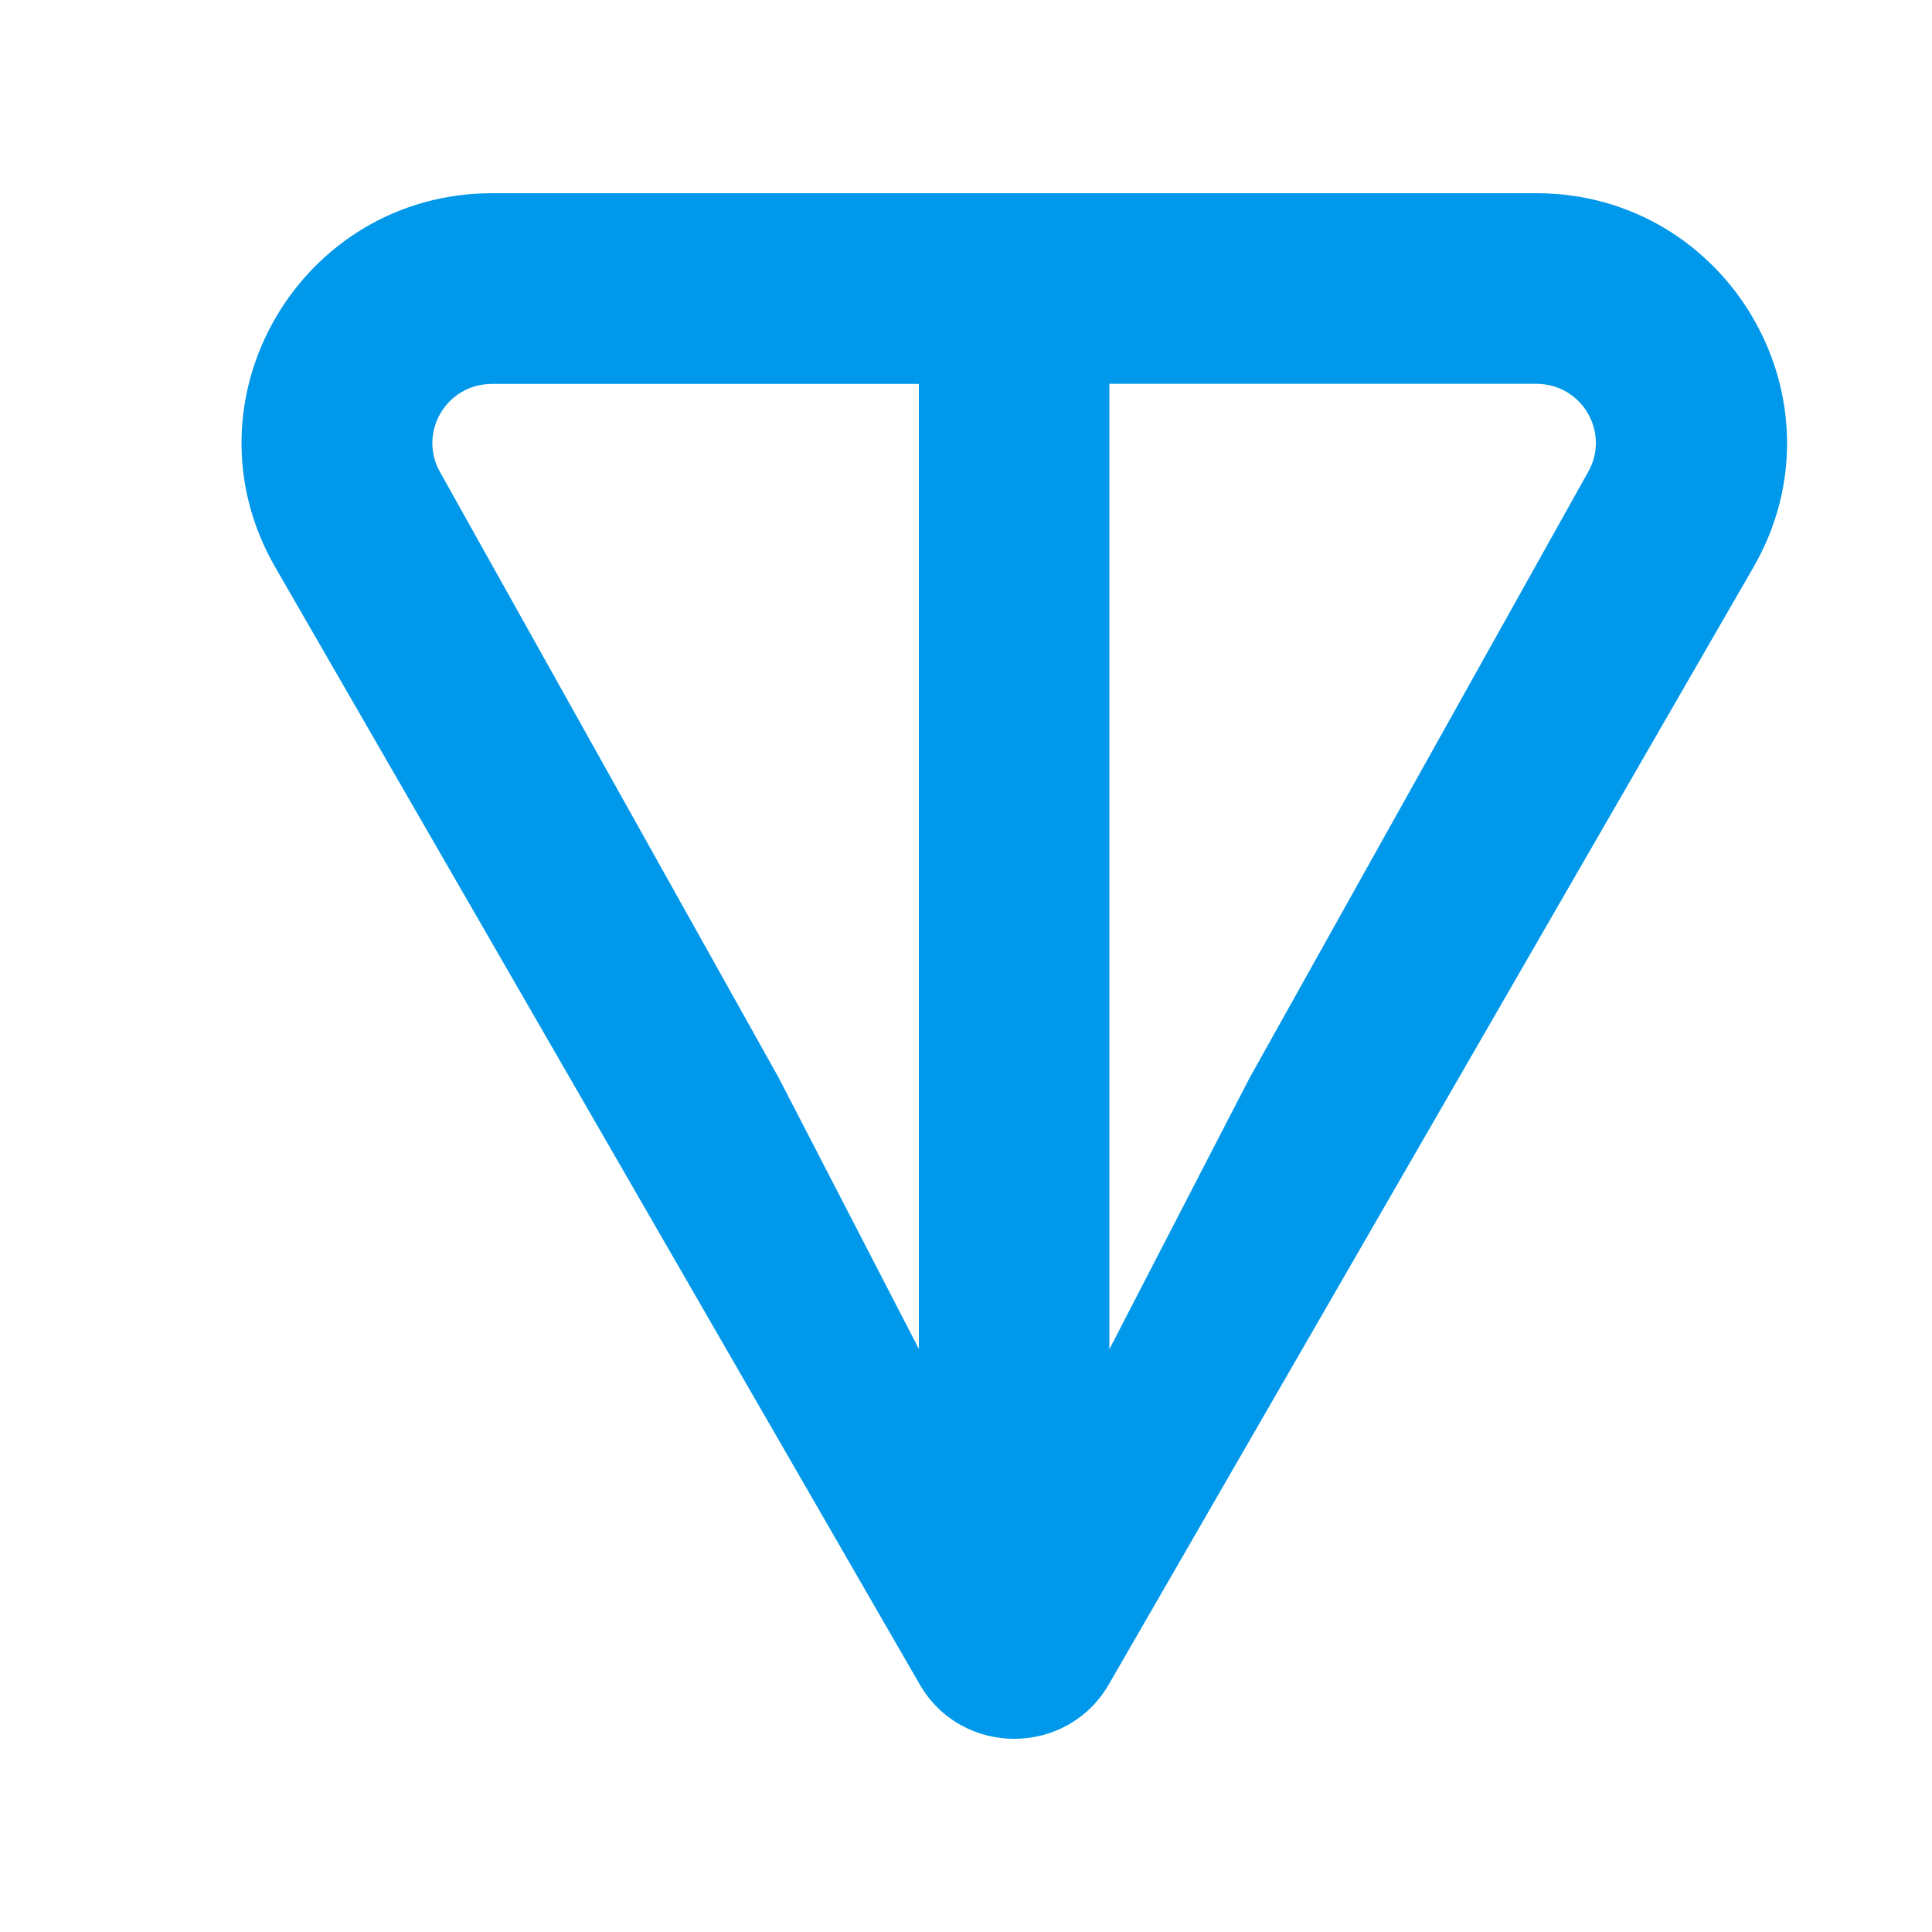 <svg width="20" height="20" viewBox="0 0 20 20" fill="#0098EA" xmlns="http://www.w3.org/2000/svg">
    <path
        d="M15.902 2H5.097C3.11 2 1.851 4.143 2.851 5.875L9.519 17.434C9.954 18.189 11.045 18.189 11.48 17.434L18.15 5.875C19.148 4.146 17.889 2 15.903 2H15.902ZM9.514 13.968L8.061 11.157L4.557 4.89C4.326 4.488 4.611 3.974 5.096 3.974H9.512V13.969L9.514 13.968ZM16.439 4.888L12.936 11.158L11.484 13.968V3.973H15.901C16.385 3.973 16.67 4.487 16.439 4.888Z"
    />
</svg>
    